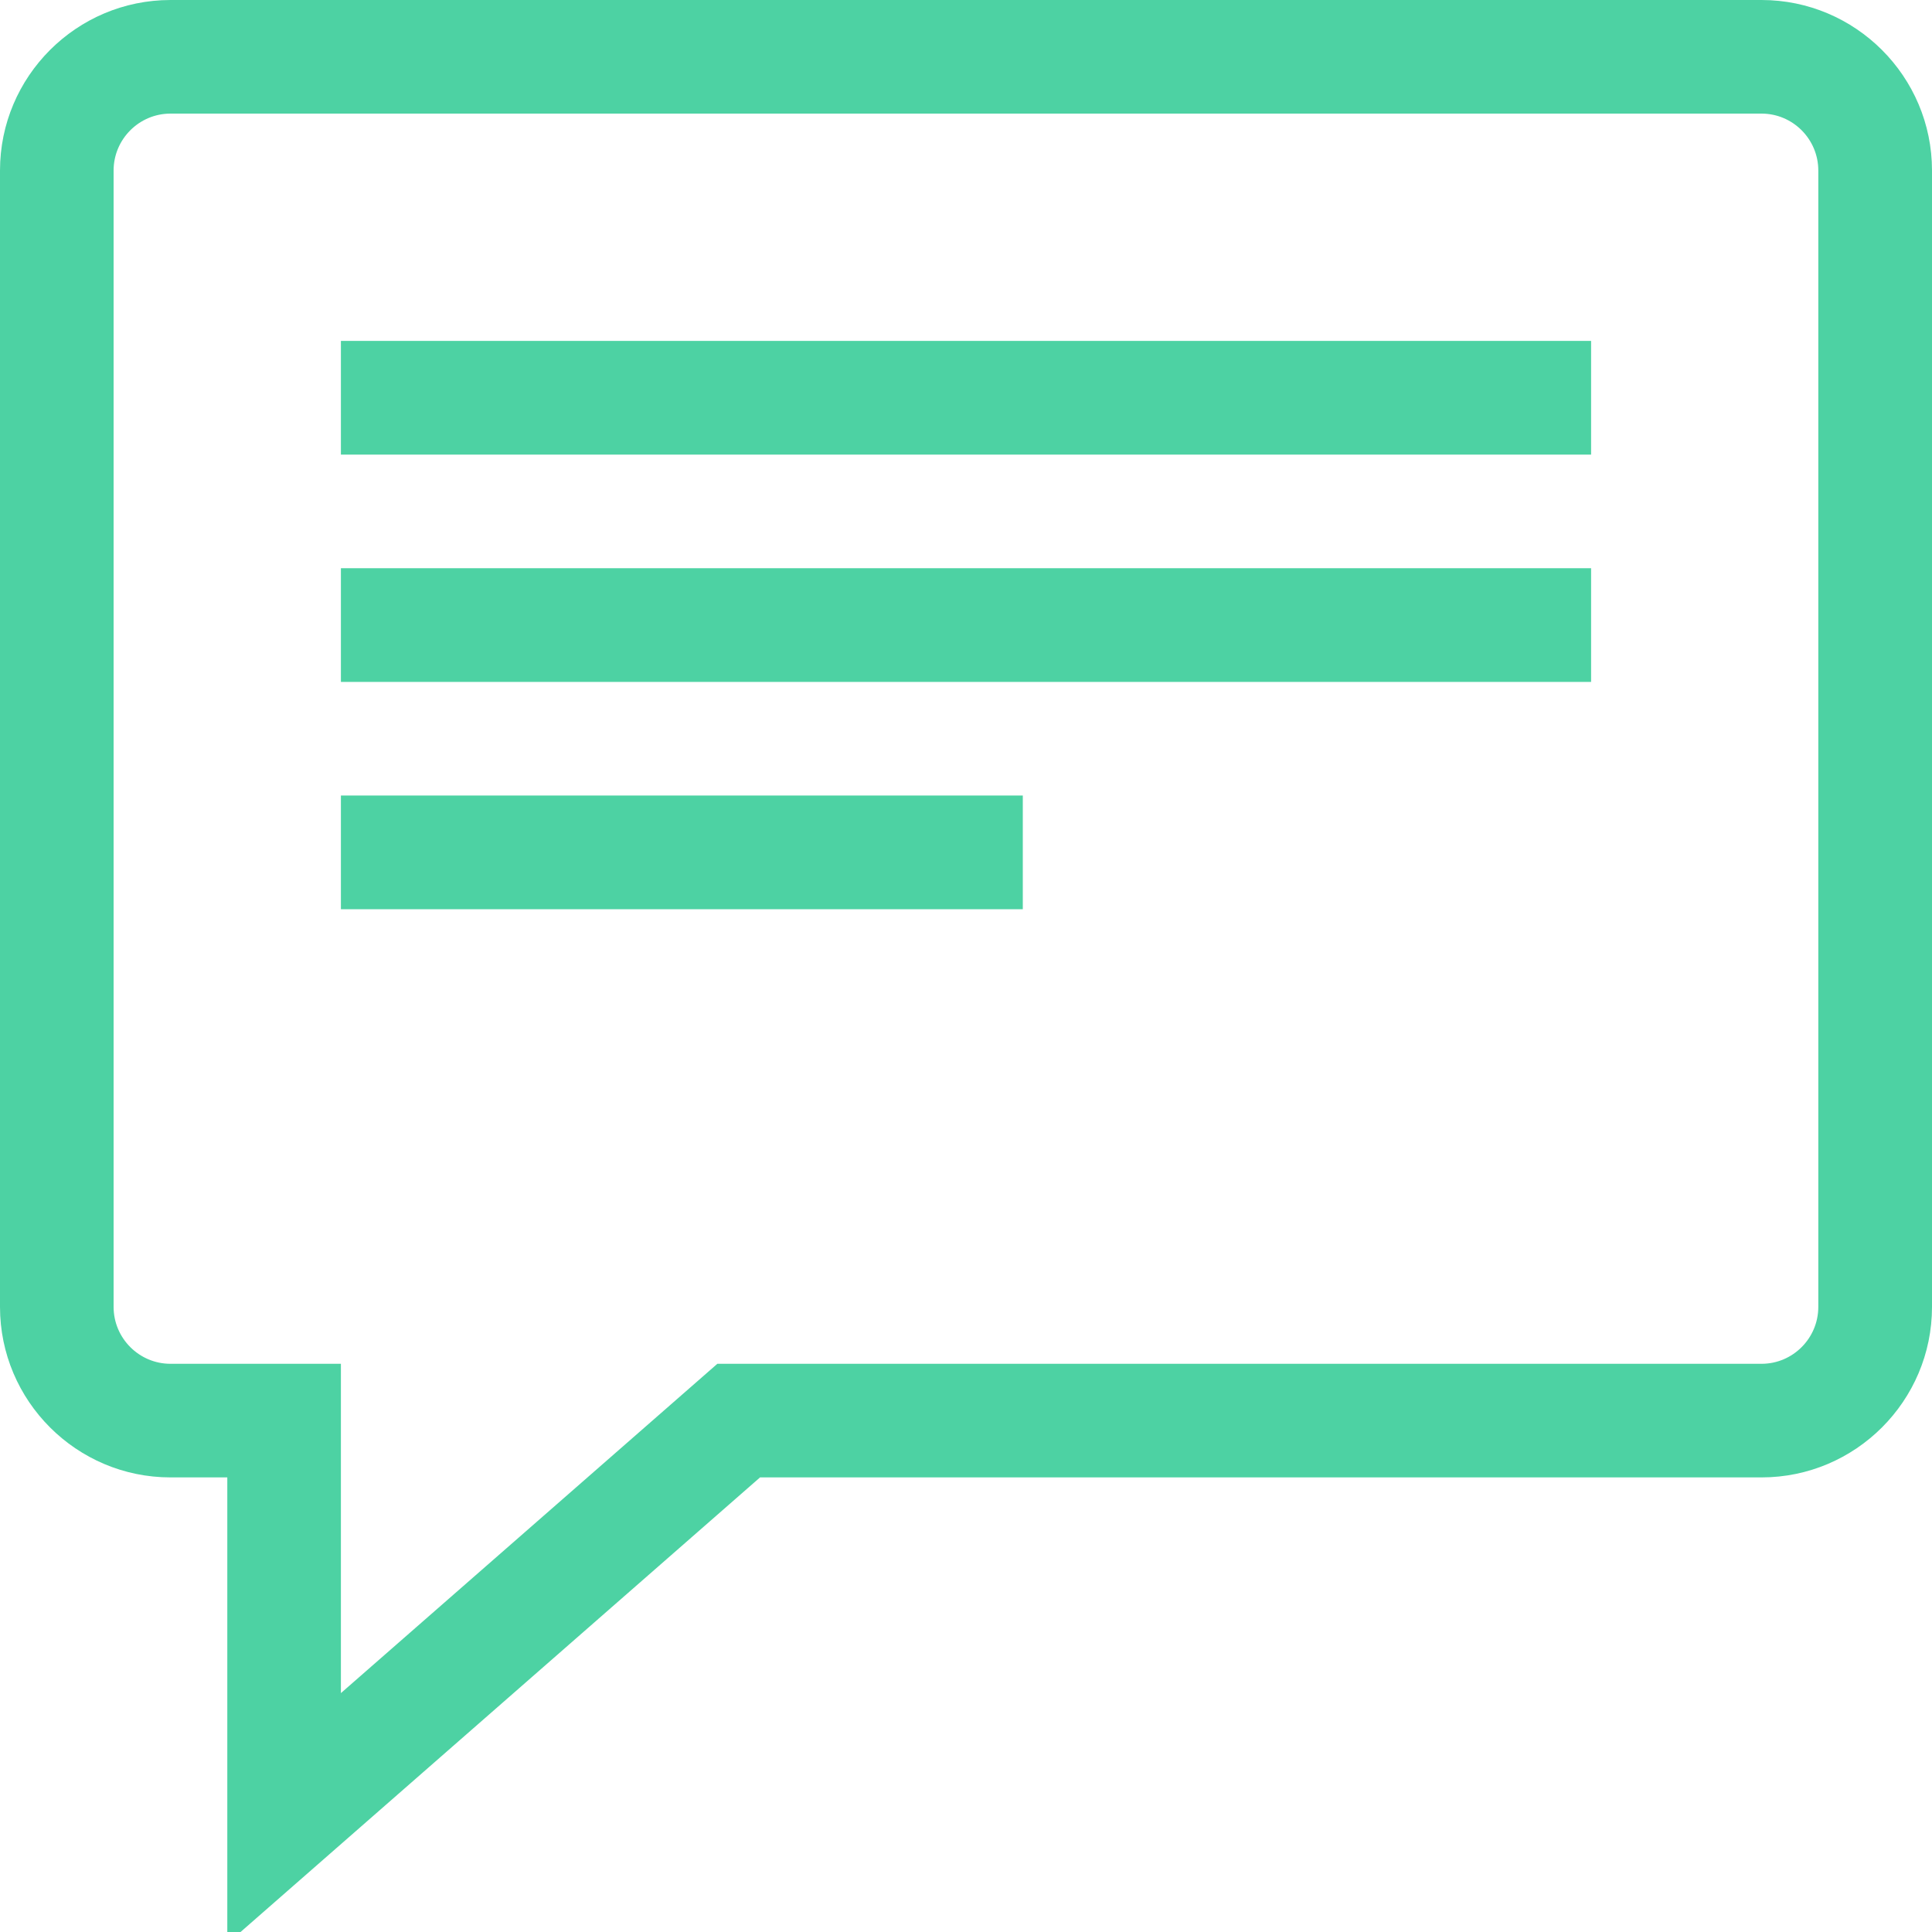 <svg width="20" height="20" viewBox="0 0 20 20" fill="none" xmlns="http://www.w3.org/2000/svg">
<path d="M18.235 0H1.765C0.792 0 0 0.792 0 1.765V13.529C0 14.502 0.792 15.294 1.765 15.294H2.353V20.12L7.868 15.294H18.235C19.208 15.294 20 14.502 20 13.529V1.765C20 0.792 19.208 0 18.235 0ZM18.823 13.529C18.823 13.853 18.56 14.118 18.235 14.118H7.426L3.529 17.527V14.118H1.765C1.44 14.118 1.176 13.853 1.176 13.529V1.765C1.176 1.441 1.44 1.176 1.765 1.176H18.235C18.56 1.176 18.823 1.441 18.823 1.765V13.529ZM3.529 3.529H16.471V4.706H3.529V3.529ZM3.529 5.882H16.471V7.059H3.529V5.882ZM3.529 8.235H10.588V9.412H3.529V8.235Z" fill="#4DD2A3"/>
</svg>
